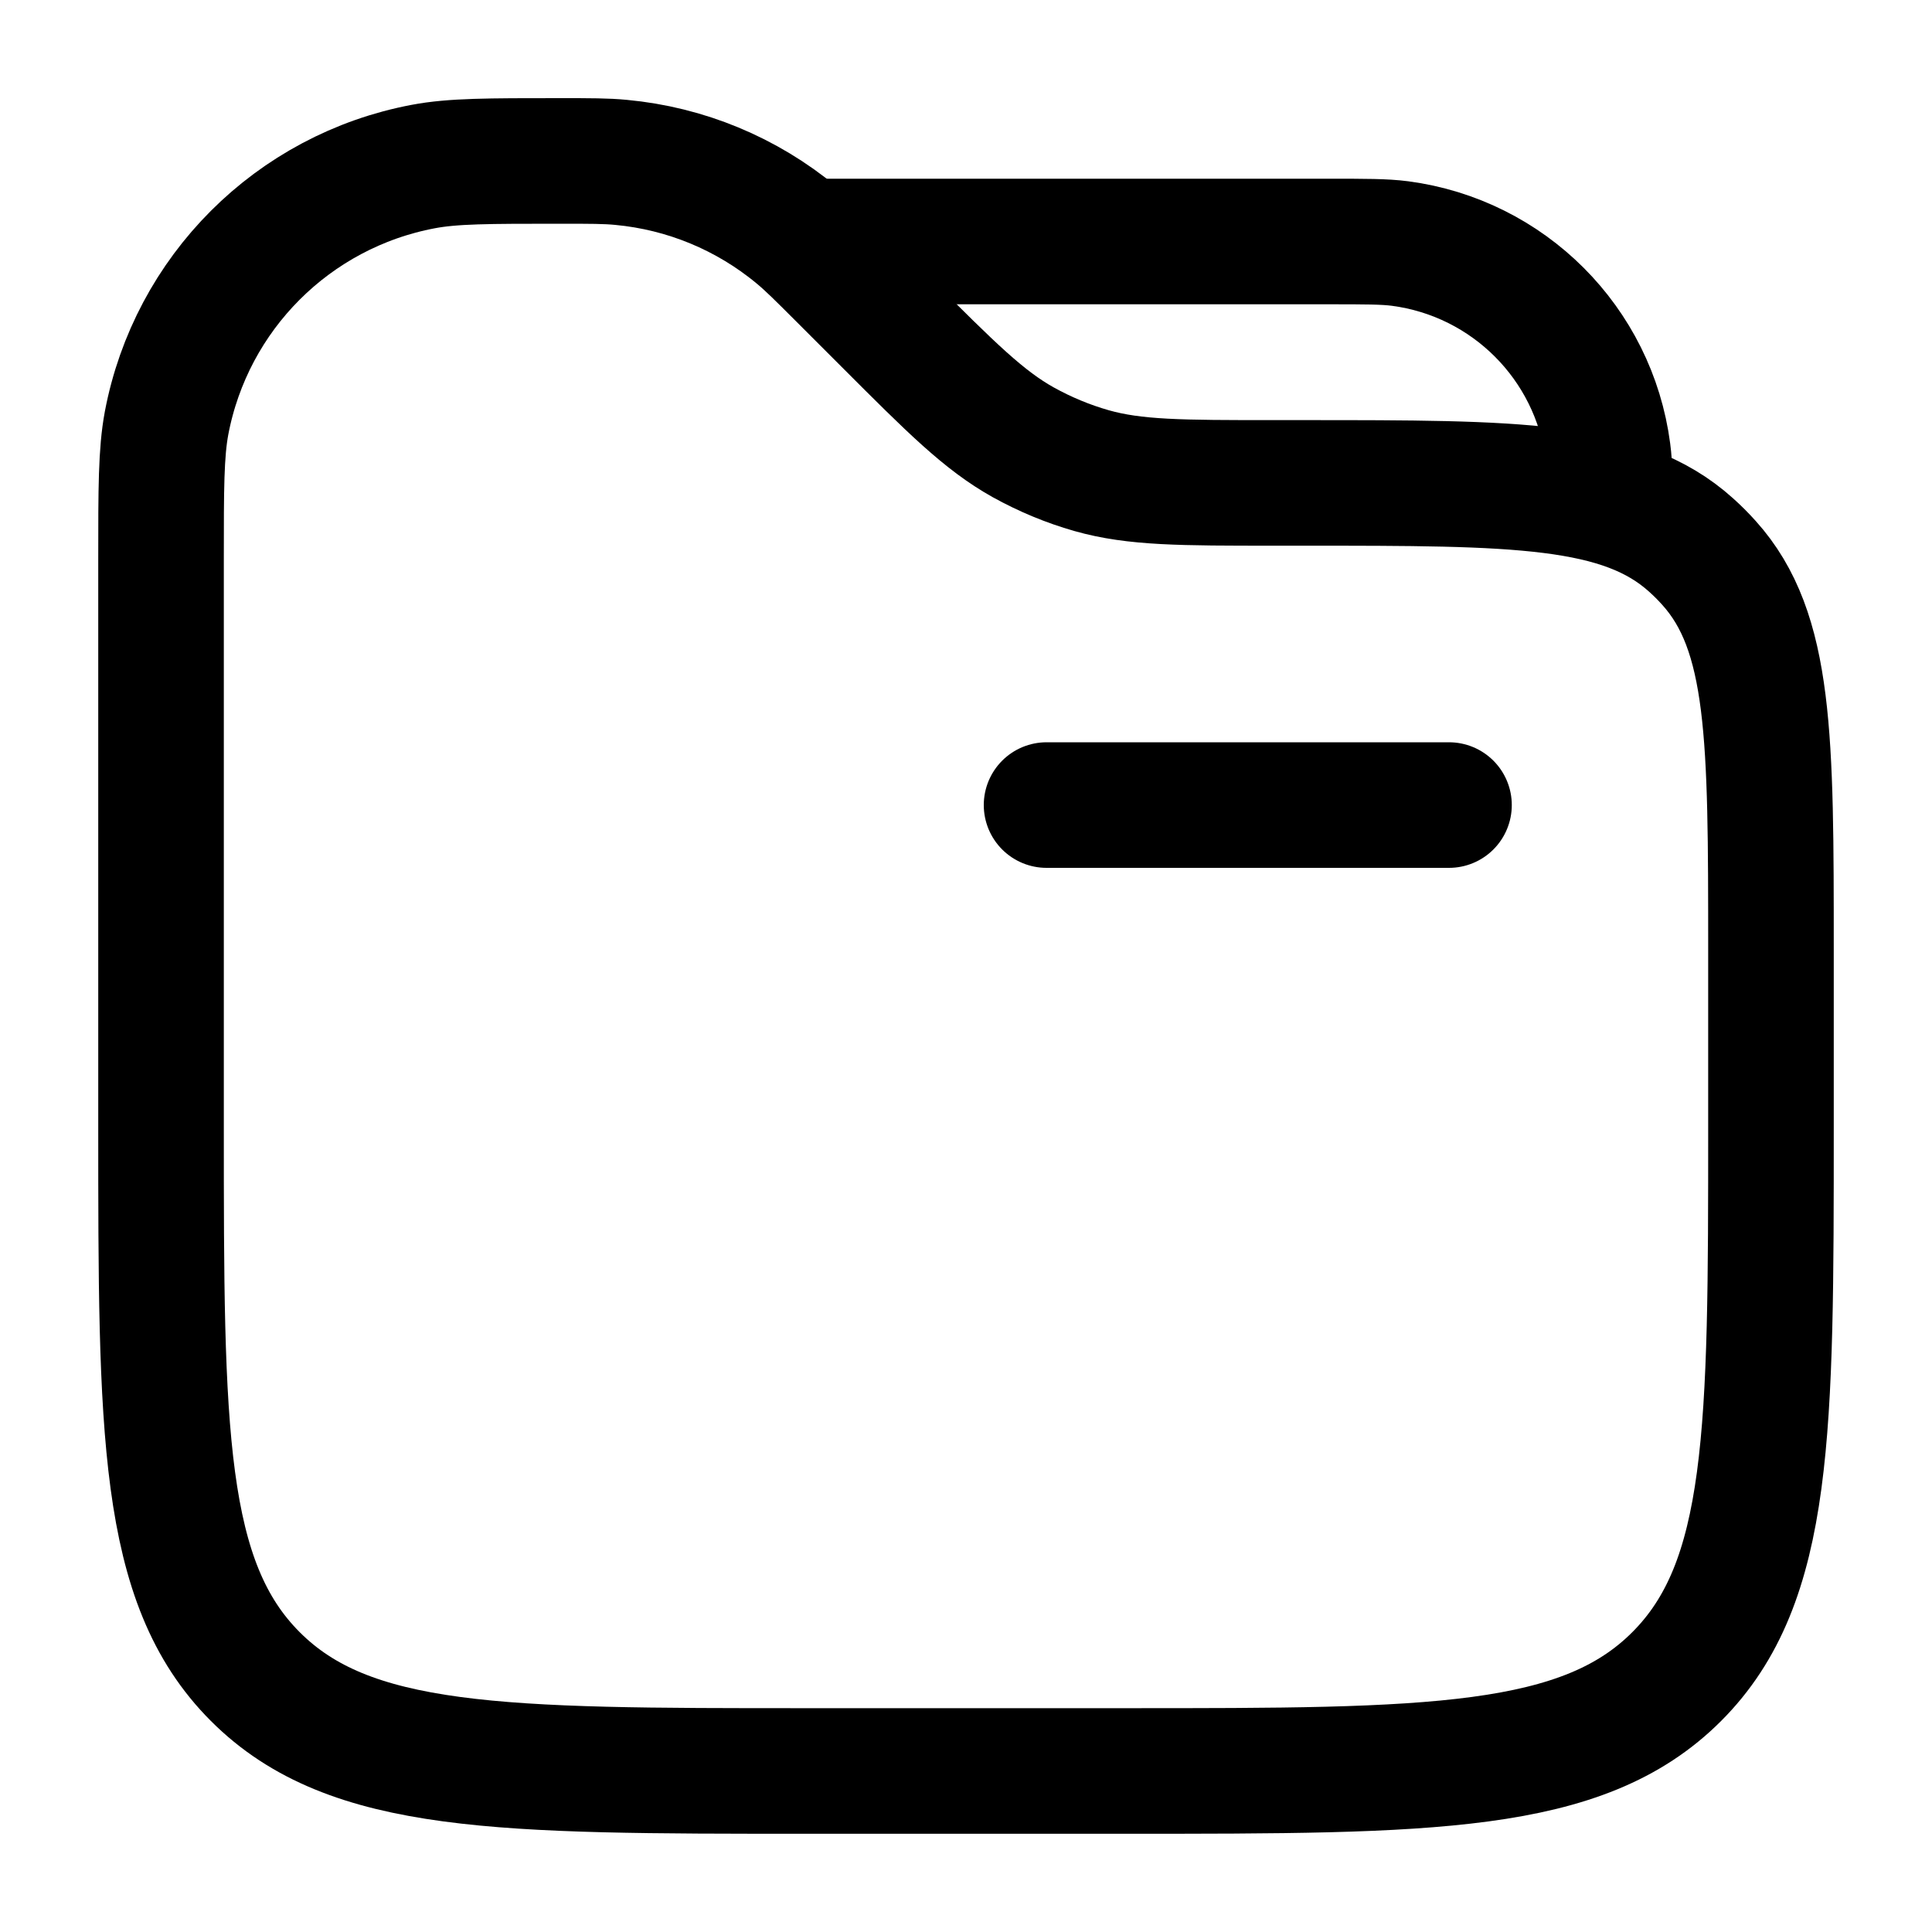 <svg viewBox="0 0 20 20" fill="none" xmlns="http://www.w3.org/2000/svg">
    <path d="M15 8.334L10.834 8.334" stroke="currentColor" stroke-width="1.3" stroke-linecap="round"/>
    <path d="M8.334 2.5H13.75C14.137 2.5 14.331 2.5 14.493 2.521C15.615 2.669 16.498 3.552 16.645 4.674C16.667 4.836 16.667 5.03 16.667 5.417" stroke="currentColor" stroke-width="1.3"/>
    <path d="M1.667 5.791C1.667 5.055 1.667 4.688 1.724 4.381C1.979 3.033 3.033 1.978 4.382 1.724C4.688 1.666 5.056 1.666 5.791 1.666C6.114 1.666 6.275 1.666 6.429 1.681C7.097 1.743 7.73 2.005 8.246 2.433C8.366 2.532 8.48 2.646 8.708 2.874L9.167 3.333C9.846 4.013 10.186 4.352 10.593 4.579C10.817 4.703 11.054 4.802 11.3 4.872C11.748 4.999 12.229 4.999 13.19 4.999H13.502C15.695 4.999 16.792 4.999 17.505 5.641C17.571 5.7 17.633 5.762 17.692 5.828C18.333 6.54 18.333 7.637 18.333 9.831V11.666C18.333 14.809 18.333 16.38 17.357 17.356C16.381 18.333 14.809 18.333 11.666 18.333H8.333C5.19 18.333 3.619 18.333 2.643 17.356C1.667 16.38 1.667 14.809 1.667 11.666V5.791Z" stroke="currentColor" stroke-width="1.3"/>
</svg>